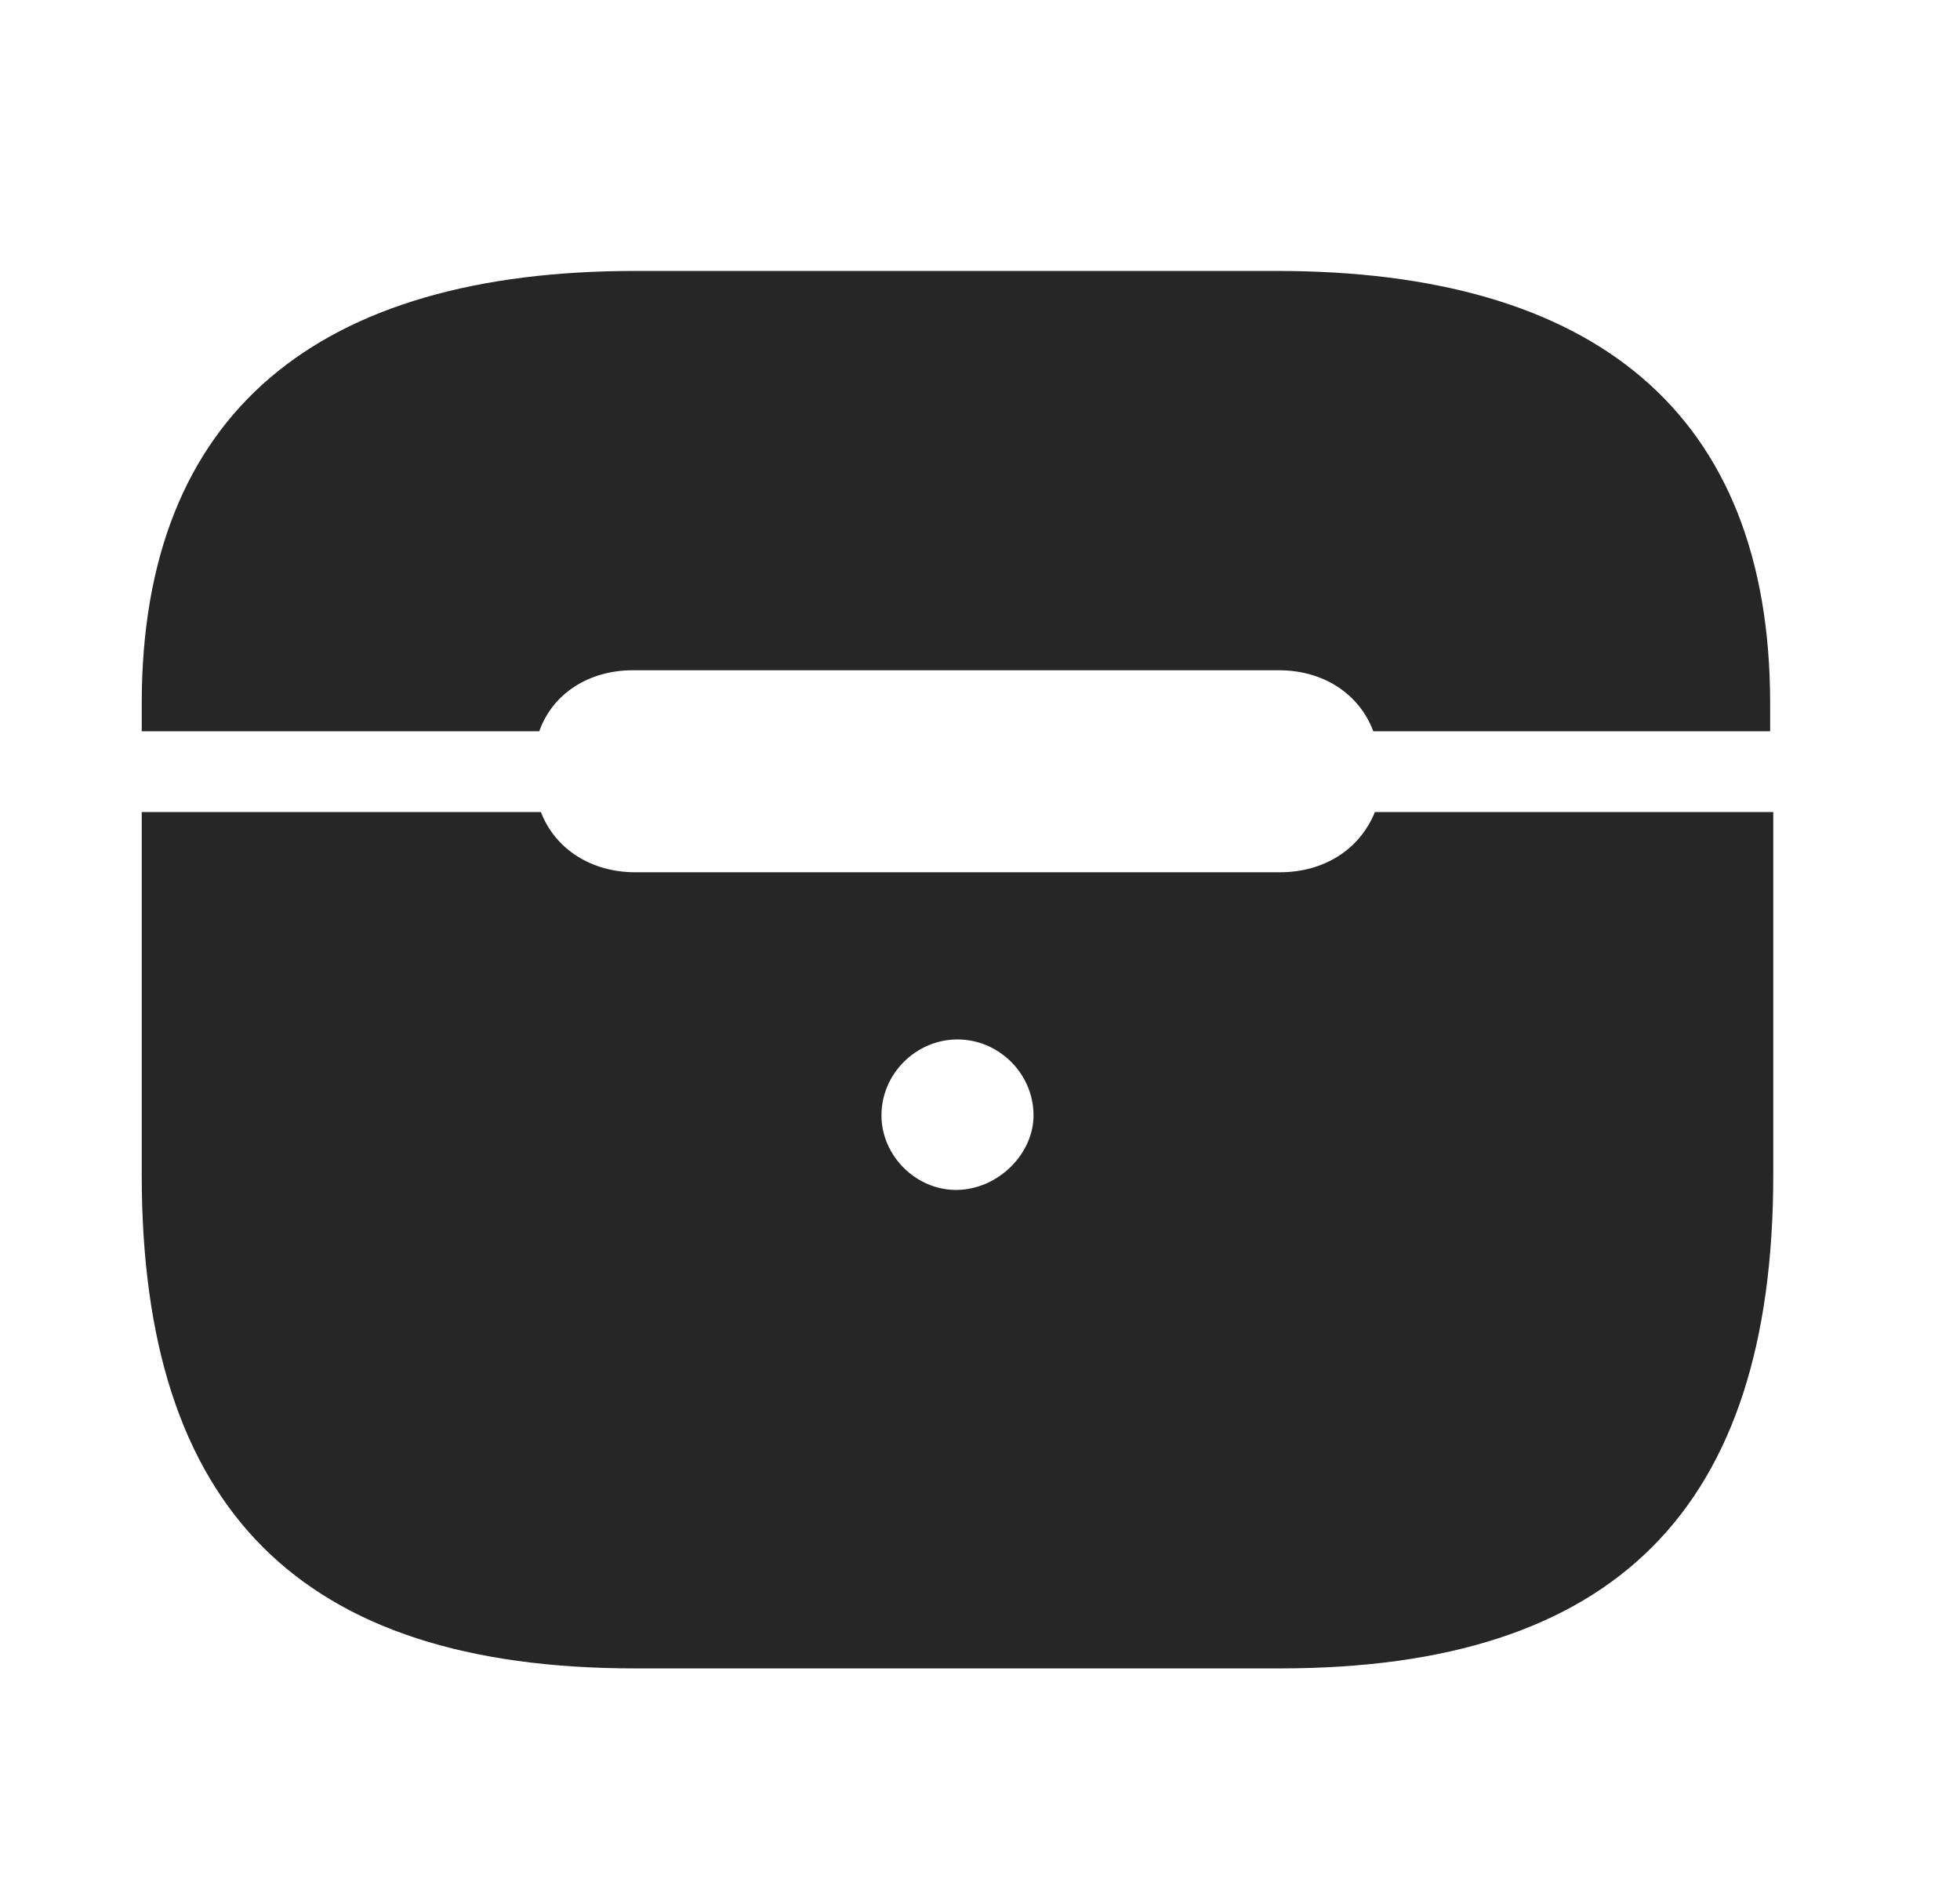 <svg width="29" height="28" viewBox="0 0 29 28" fill="currentColor" xmlns="http://www.w3.org/2000/svg">
<g clip-path="url(#clip0_2207_35621)">
<path d="M9.397 24.68H18.936C23.894 24.68 26.237 22.325 26.237 17.379V12.012H20.343C20.12 12.563 19.593 12.903 18.936 12.903H9.397C8.753 12.903 8.214 12.563 8.003 12.012H2.097V17.379C2.097 22.325 4.44 24.68 9.397 24.68ZM14.167 17.602C13.558 17.614 13.042 17.098 13.042 16.5C13.042 15.879 13.558 15.376 14.167 15.376C14.776 15.376 15.292 15.879 15.292 16.5C15.292 17.063 14.776 17.59 14.167 17.602ZM2.097 10.817H7.979C8.179 10.254 8.718 9.915 9.362 9.915H18.925C19.569 9.915 20.108 10.254 20.319 10.817H26.191V10.407C26.191 6.083 23.566 4.008 18.89 4.008H9.397C4.733 4.008 2.097 6.083 2.097 10.407V10.817Z" fill="currentColor" fill-opacity="0.85"/>
</g>
<defs>
<clipPath id="clip0_2207_35621">
<rect width="24.141" height="20.684" fill="currentColor" transform="translate(2.097 4.008)"/>
</clipPath>
</defs>
</svg>
